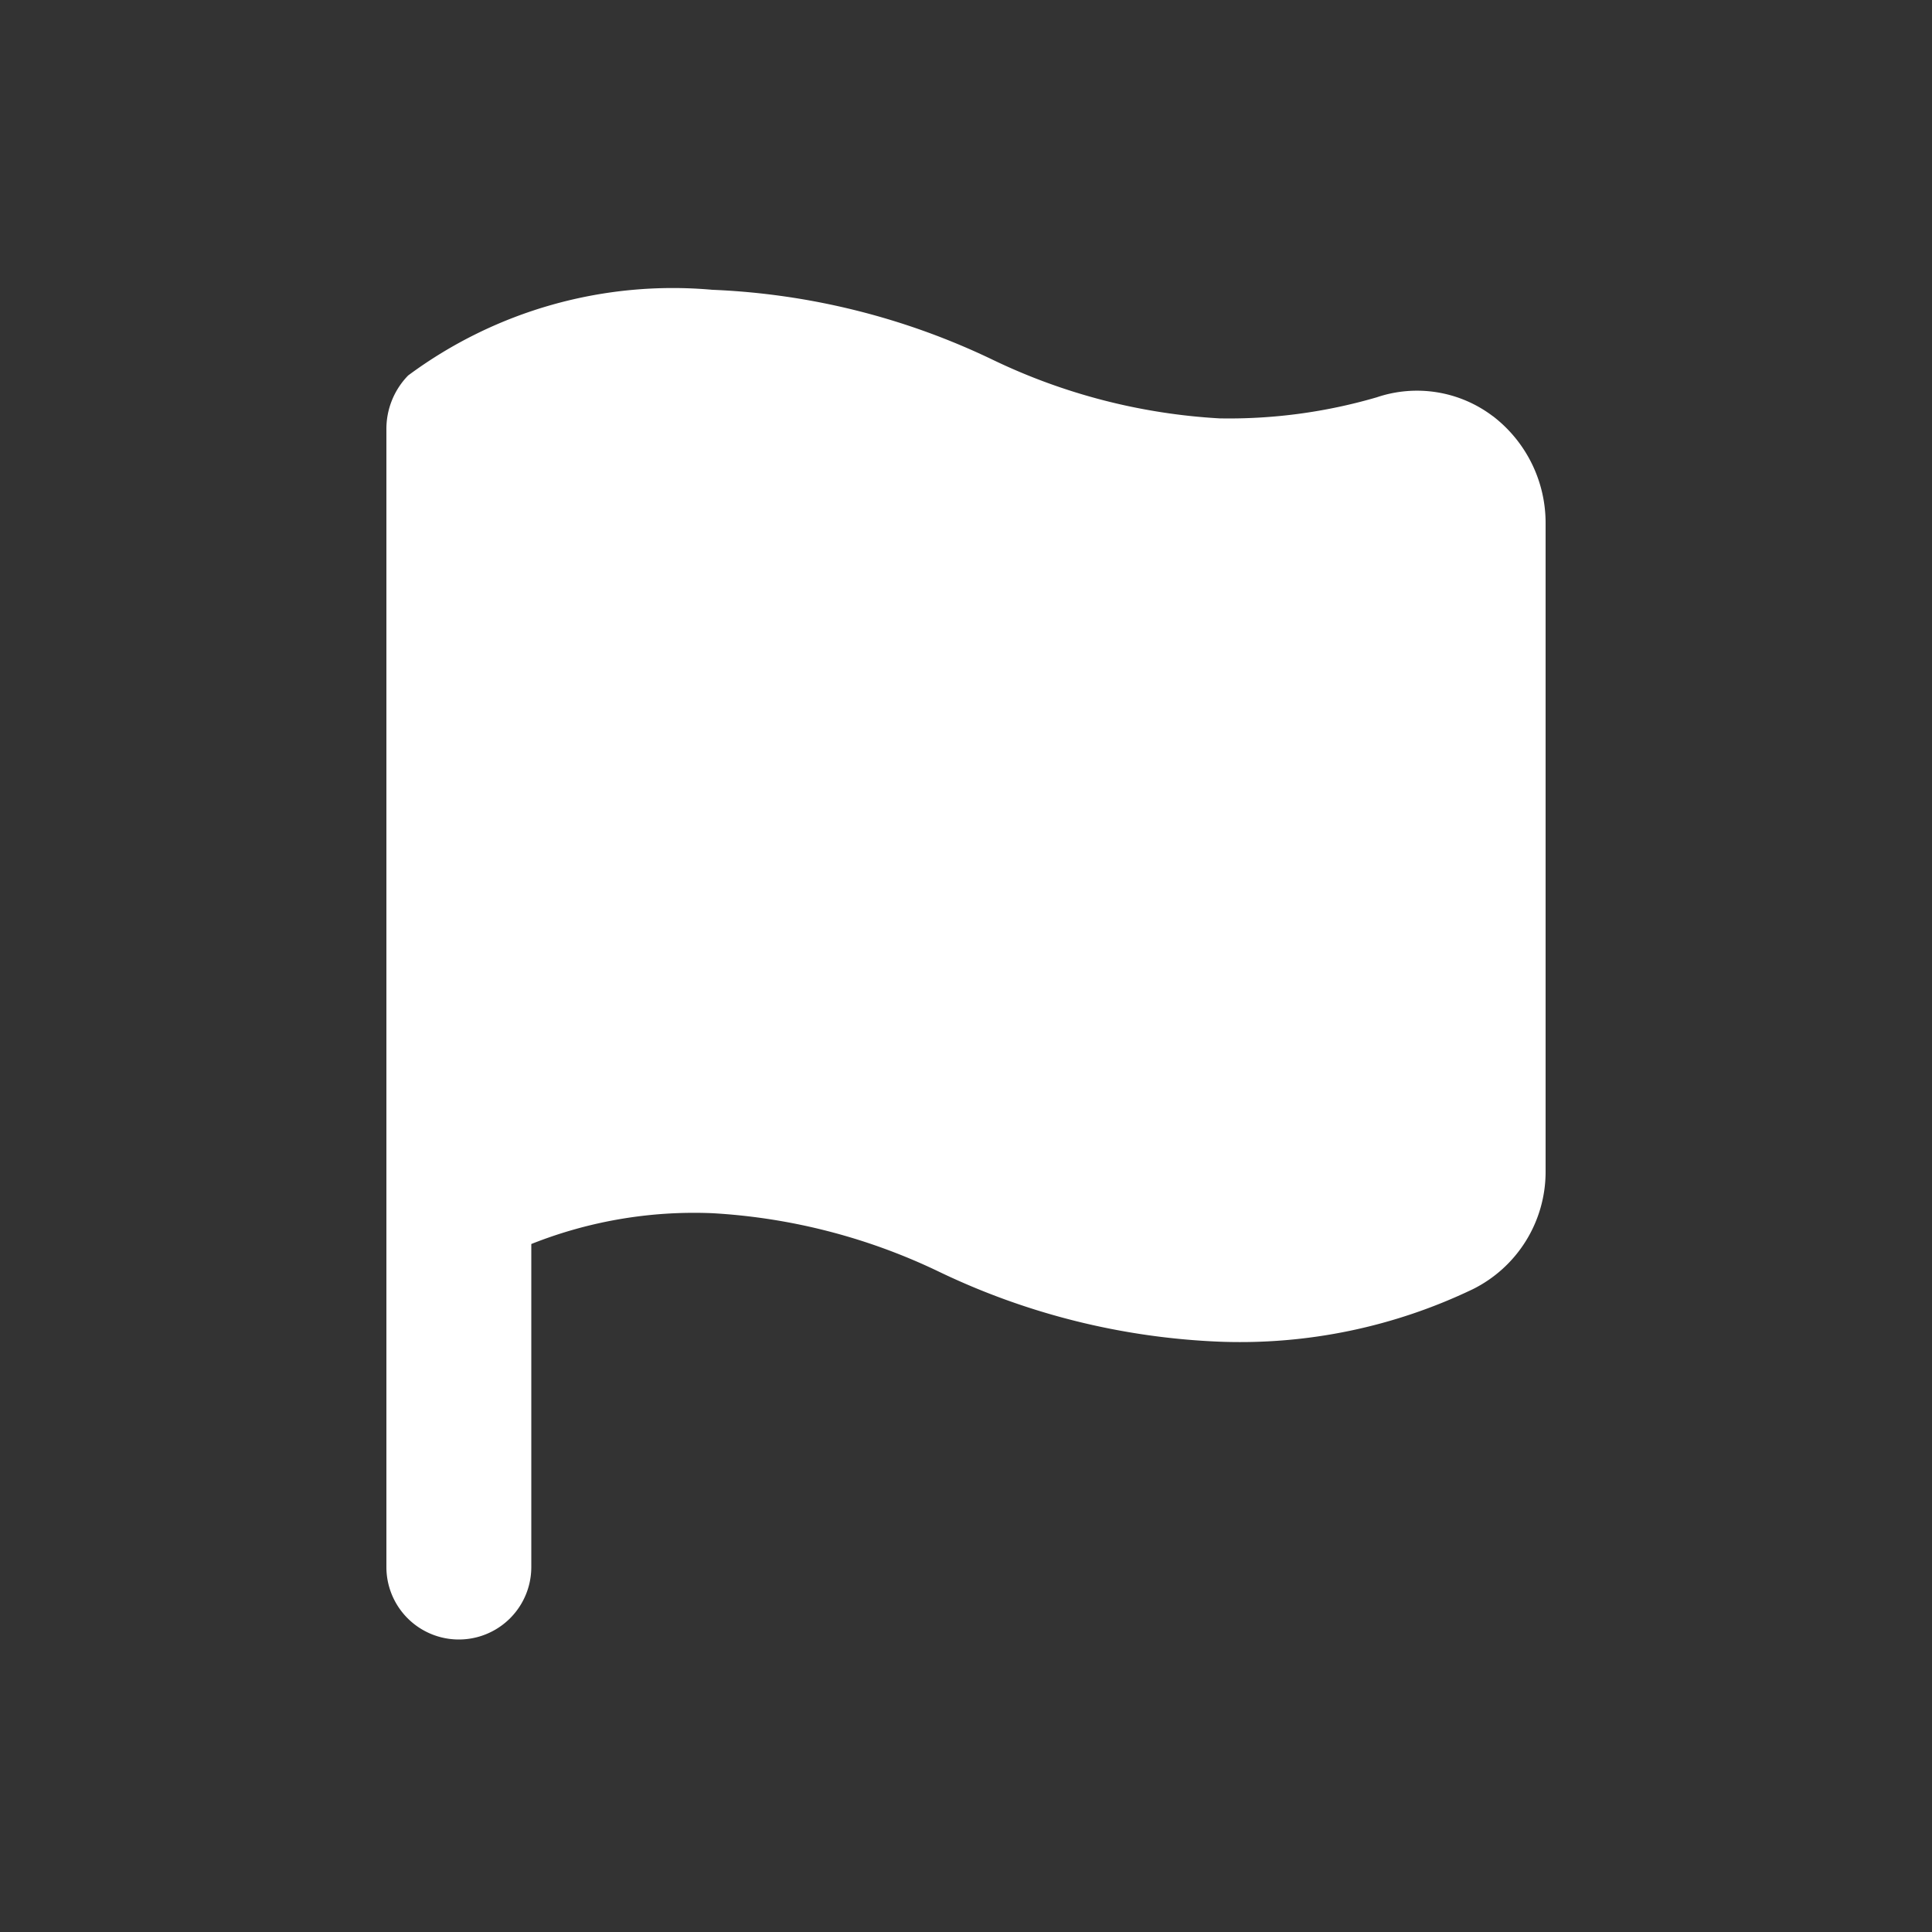 <svg xmlns="http://www.w3.org/2000/svg" width="20" height="20" viewBox="0 0 20 20"><rect x="0" y="0" width="20" height="20" fill="#333333" stroke="none"/><path d="M20,20H0V0" fill="#fff" opacity="0"/><path d="M15.452,4.307a1.3,1.3,0,0,0-1.2-.194,5.458,5.458,0,0,1-1.628.218,6.221,6.221,0,0,1-2.348-.607A7.391,7.391,0,0,0,7.375,3a4.6,4.6,0,0,0-3.15.887A.792.792,0,0,0,4,4.447V16.222a.75.75,0,1,0,1.5,0V12.878a4.559,4.559,0,0,1,1.875-.319,6.221,6.221,0,0,1,2.348.607,7.391,7.391,0,0,0,2.9.723,5.569,5.569,0,0,0,2.625-.544A1.357,1.357,0,0,0,16,12.139V5.419a1.393,1.393,0,0,0-.547-1.112Z" fill="#fff"/></svg>